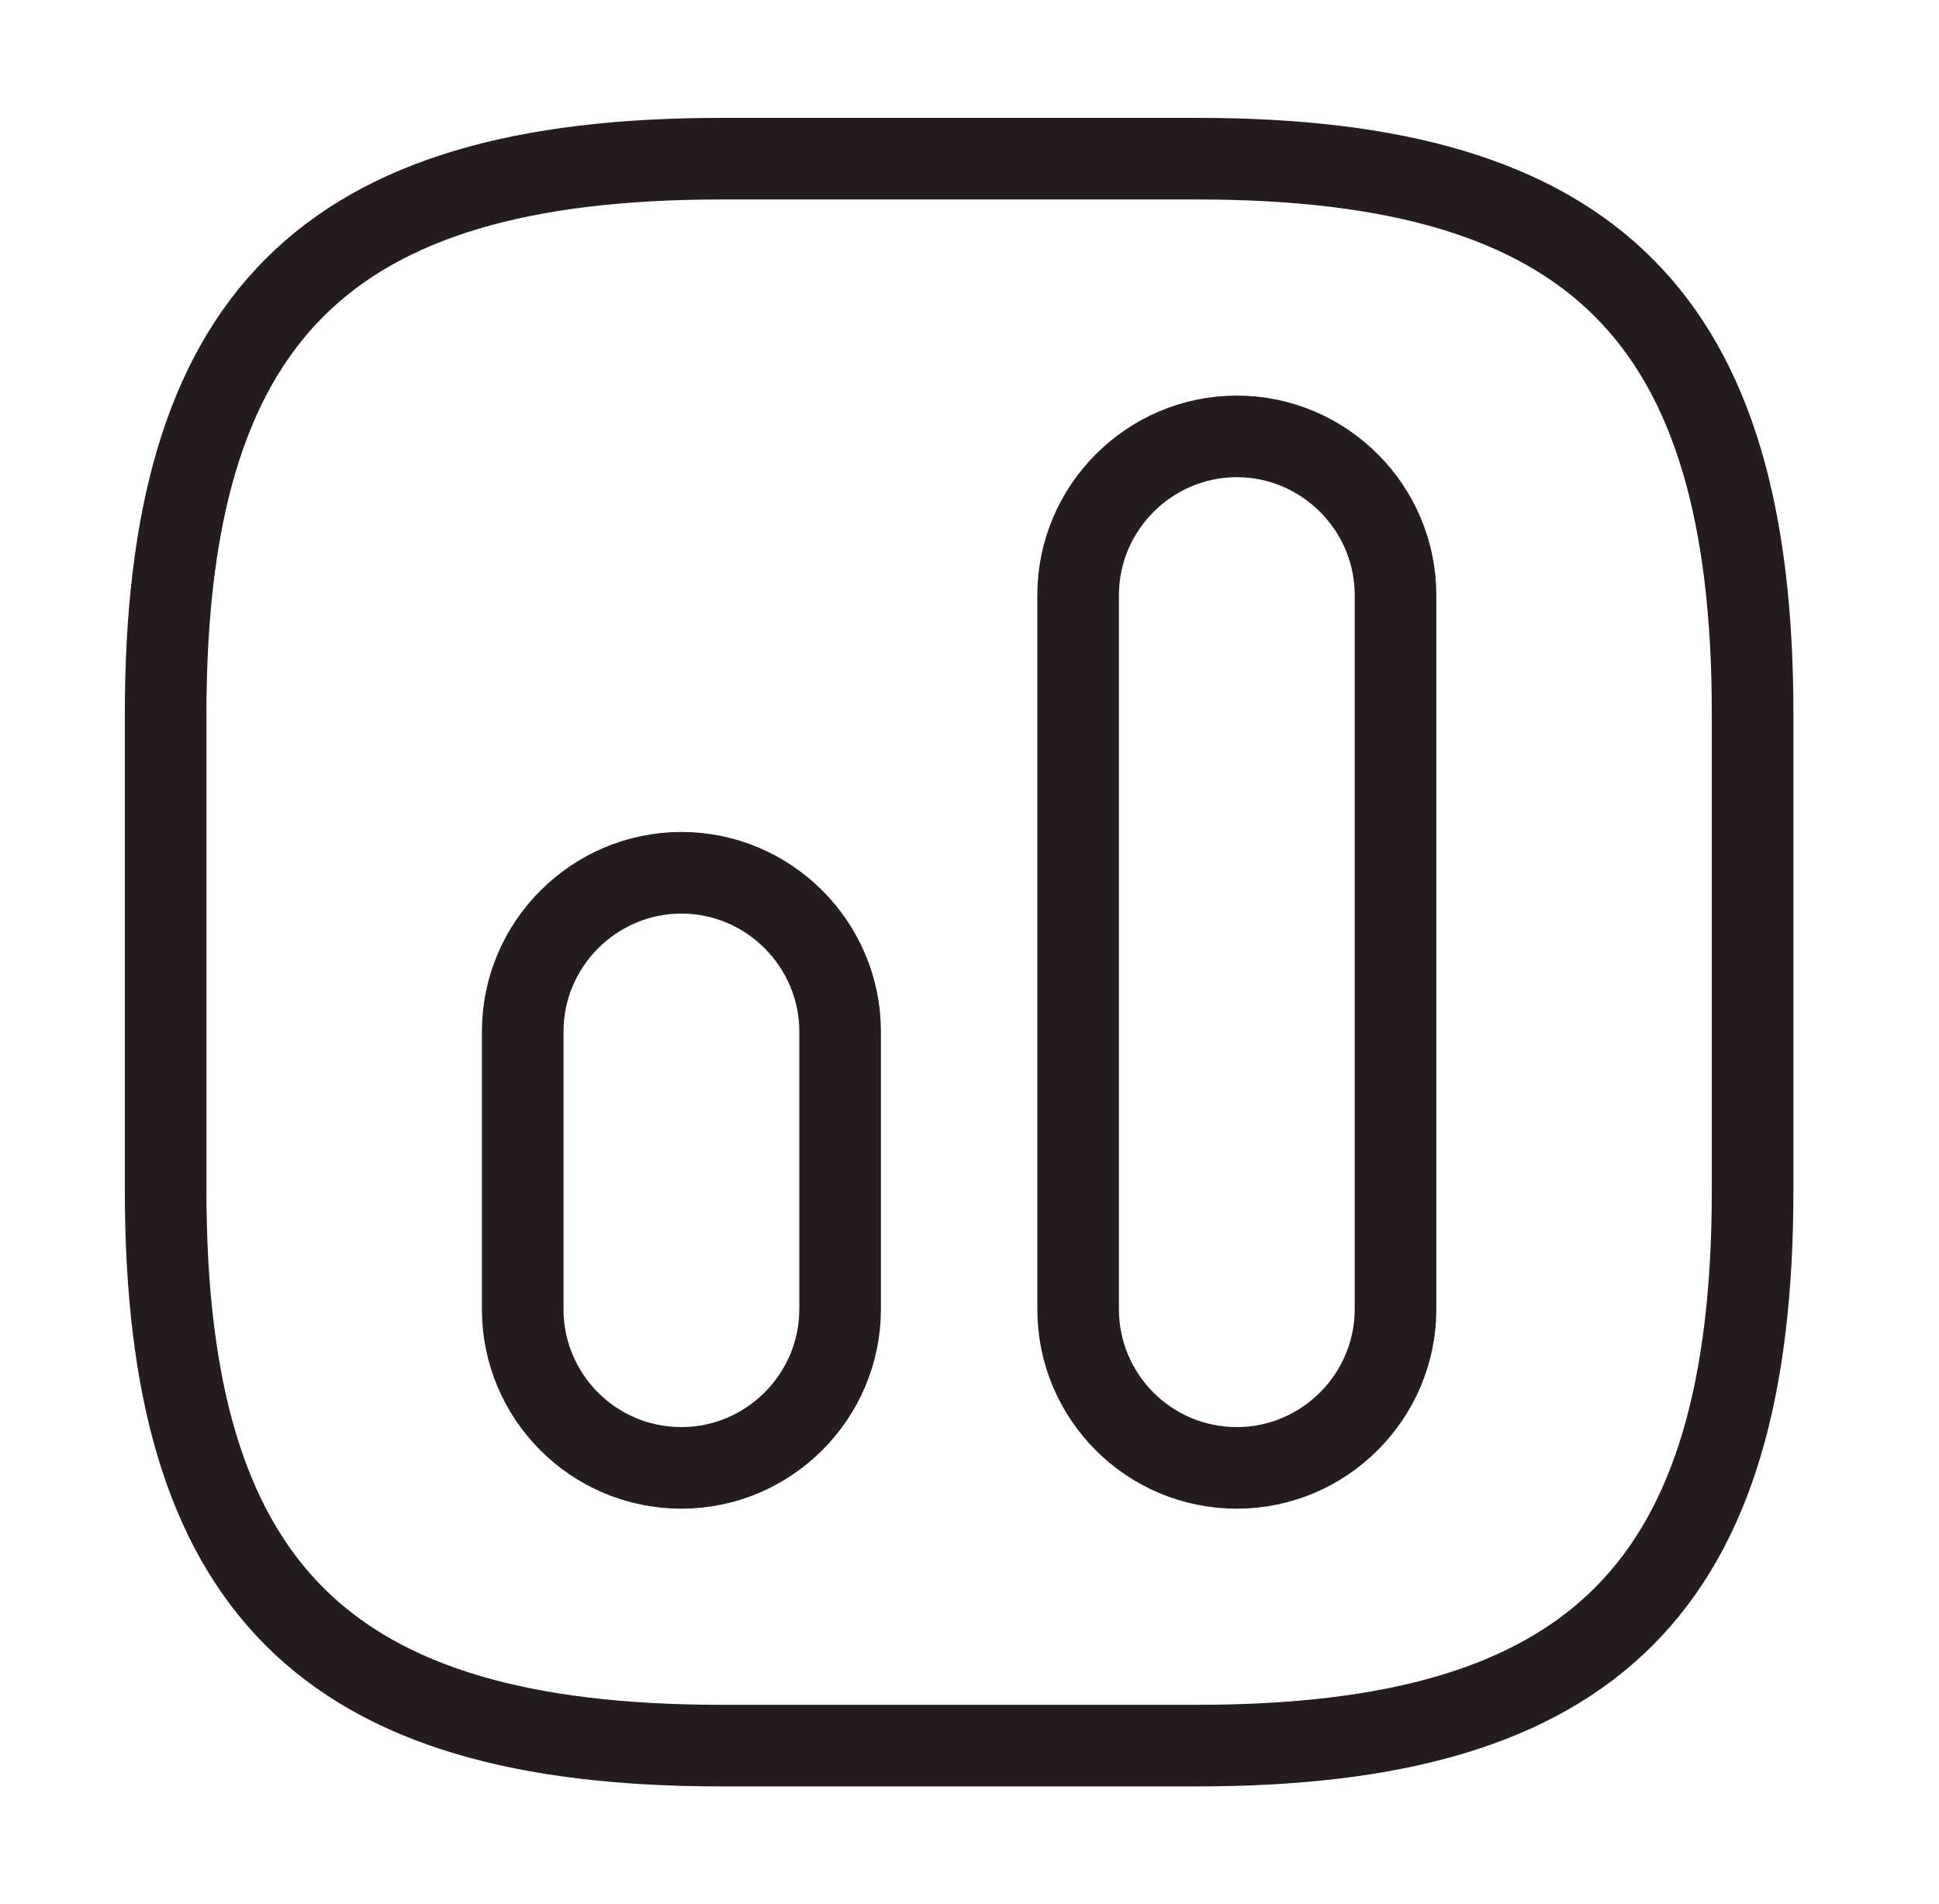 <svg width="56" height="55" viewBox="0 0 56 55" fill="none" xmlns="http://www.w3.org/2000/svg">
<path d="M20.826 50.417H34.575C46.034 50.417 50.617 45.833 50.617 34.375V20.625C50.617 9.167 46.034 4.583 34.575 4.583H20.826C9.367 4.583 4.784 9.167 4.784 20.625V34.375C4.784 45.833 9.367 50.417 20.826 50.417Z" stroke="#241C1D" stroke-width="2.357" stroke-linecap="round" stroke-linejoin="round"/>
<path d="M35.721 42.396C38.242 42.396 40.304 40.333 40.304 37.812V17.188C40.304 14.667 38.242 12.604 35.721 12.604C33.2 12.604 31.137 14.667 31.137 17.188V37.812C31.137 40.333 33.177 42.396 35.721 42.396Z" stroke="#241C1D" stroke-width="2.357" stroke-linecap="round" stroke-linejoin="round"/>
<path d="M19.68 42.396C22.201 42.396 24.263 40.333 24.263 37.812V29.792C24.263 27.271 22.201 25.208 19.68 25.208C17.159 25.208 15.096 27.271 15.096 29.792V37.812C15.096 40.333 17.136 42.396 19.68 42.396Z" stroke="#241C1D" stroke-width="2.357" stroke-linecap="round" stroke-linejoin="round"/>
</svg>
